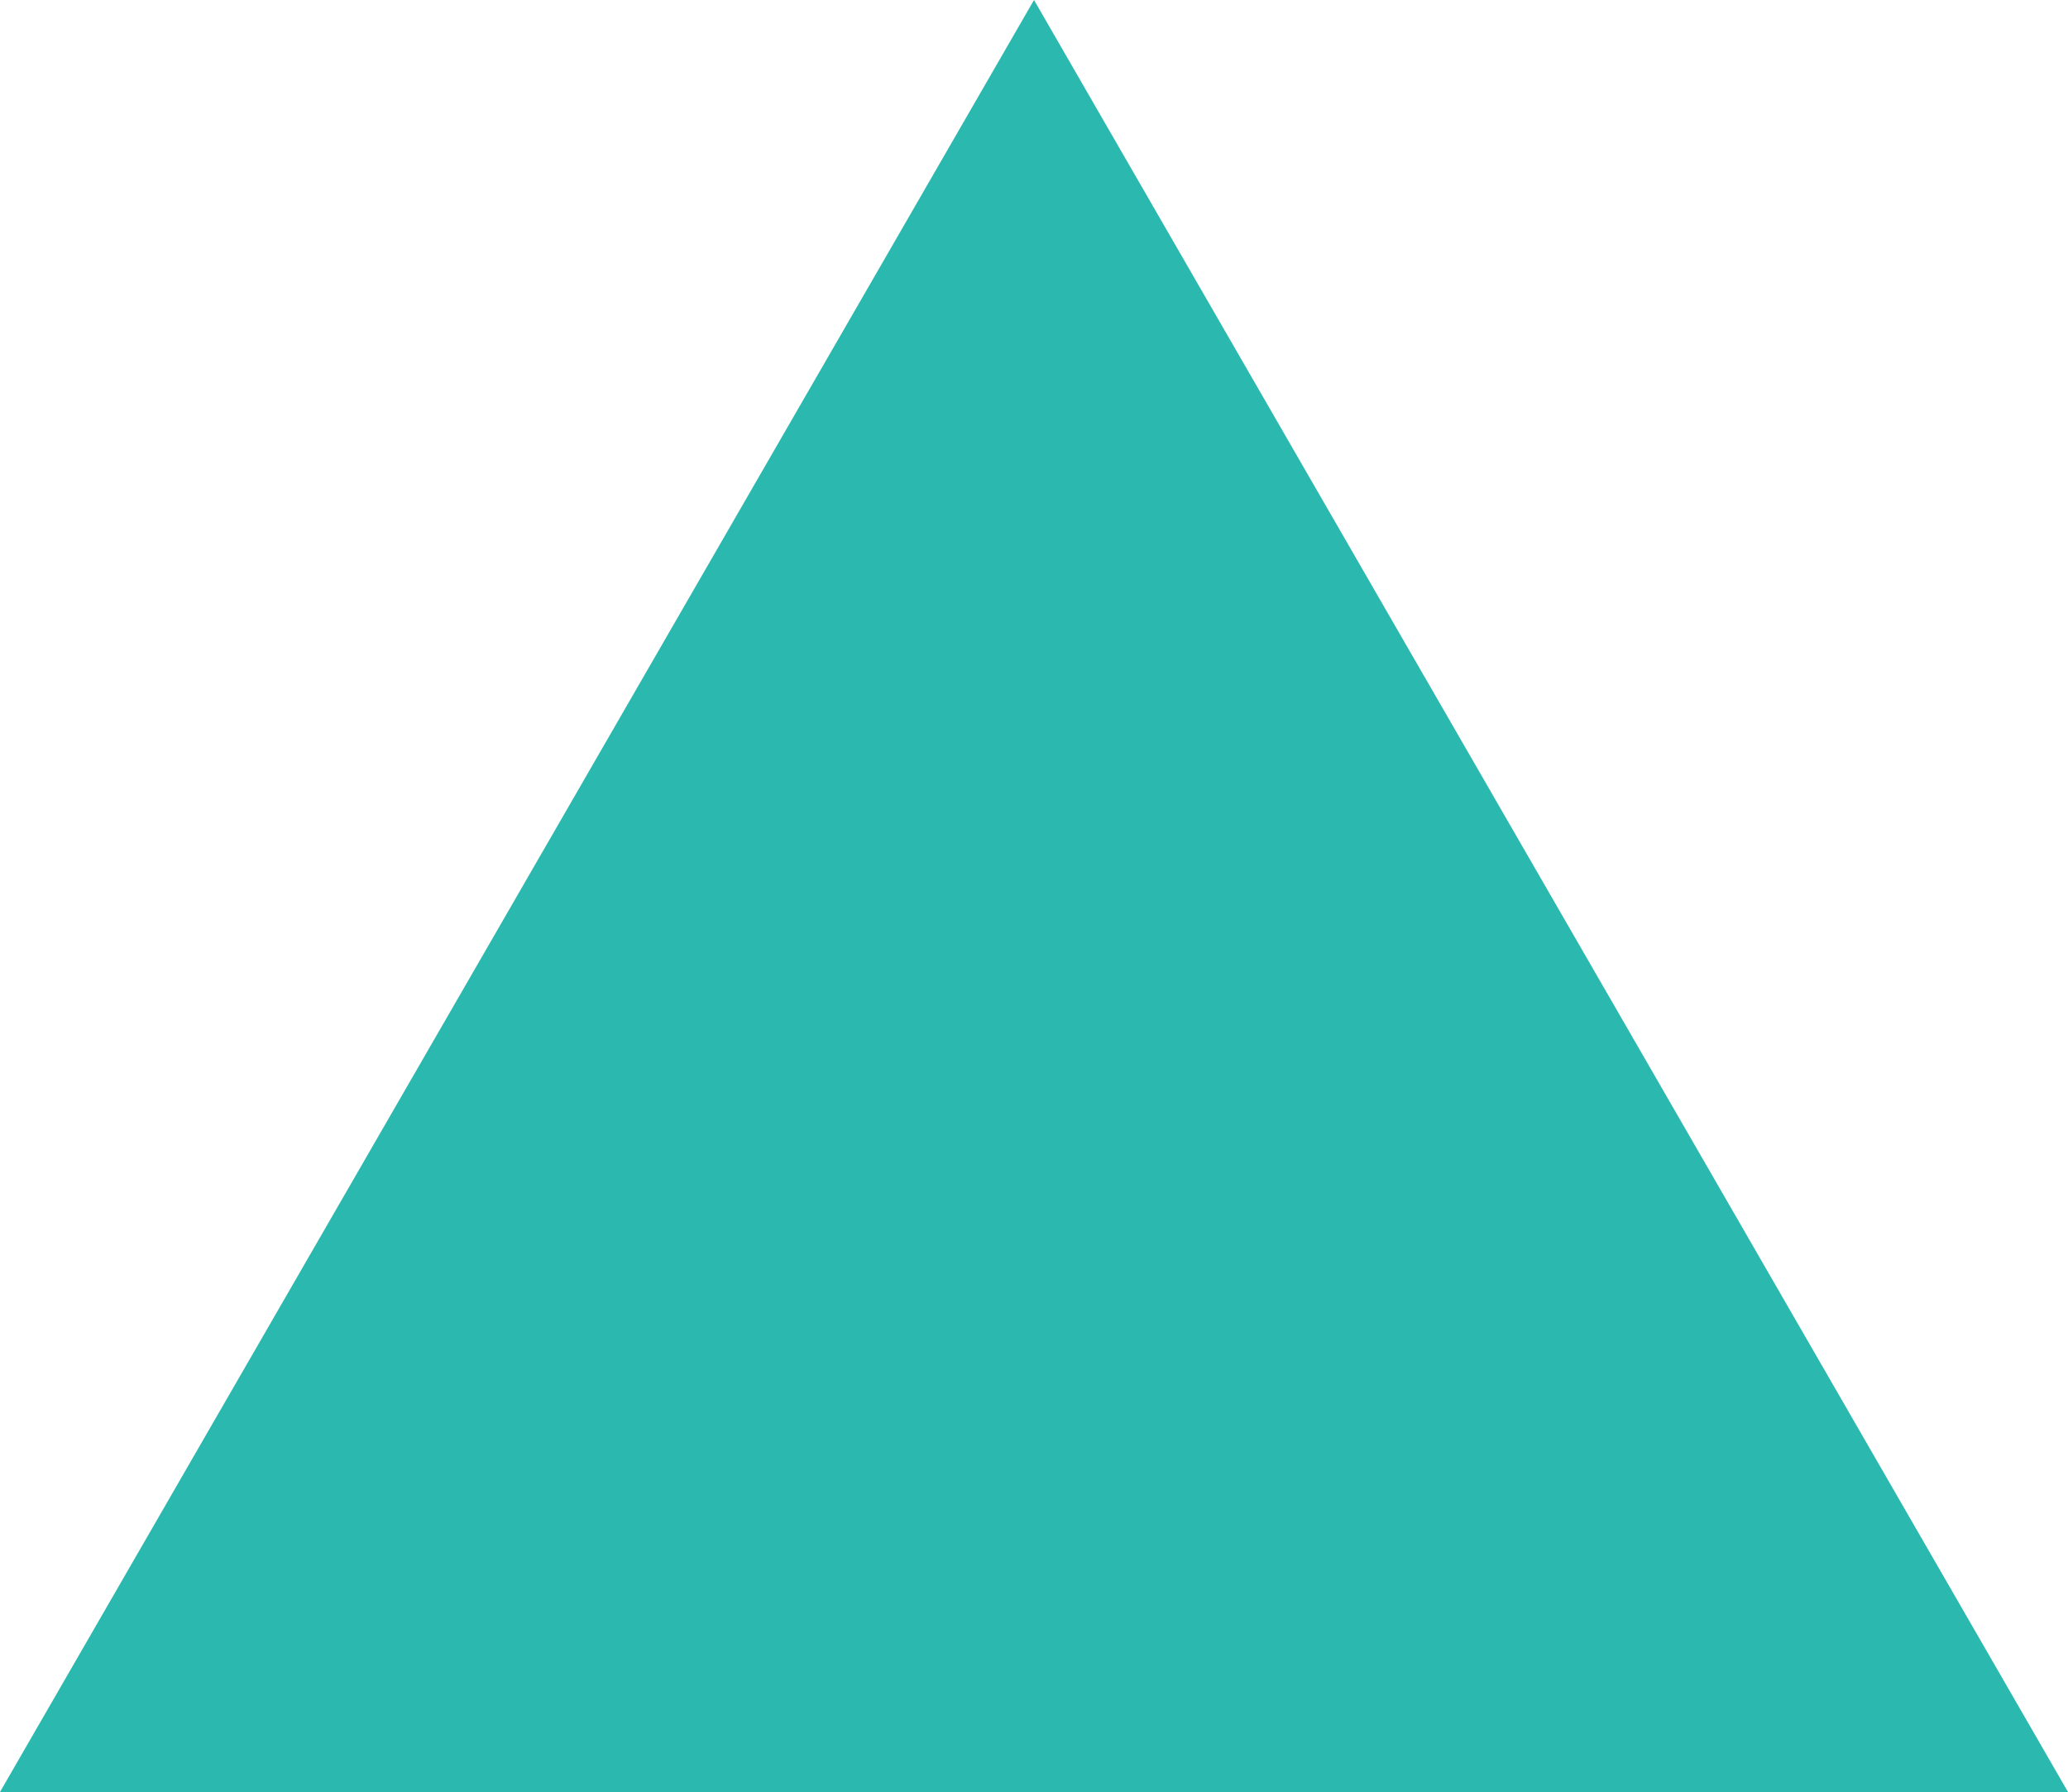 <?xml version="1.0" encoding="utf-8"?>
<!-- Generator: Adobe Illustrator 19.0.0, SVG Export Plug-In . SVG Version: 6.00 Build 0)  -->
<svg version="1.1" id="Layer_1" xmlns="http://www.w3.org/2000/svg" xmlns:xlink="http://www.w3.org/1999/xlink" x="0px" y="0px"
	 viewBox="-591 599 95.8 83" style="enable-background:new -591 599 95.8 83;" xml:space="preserve">
<style type="text/css">
	.st0{fill:#2BB9AF;}
</style>
<polygon class="st0" points="-591,682 -543.1,599 -495.2,682 "/>
</svg>
